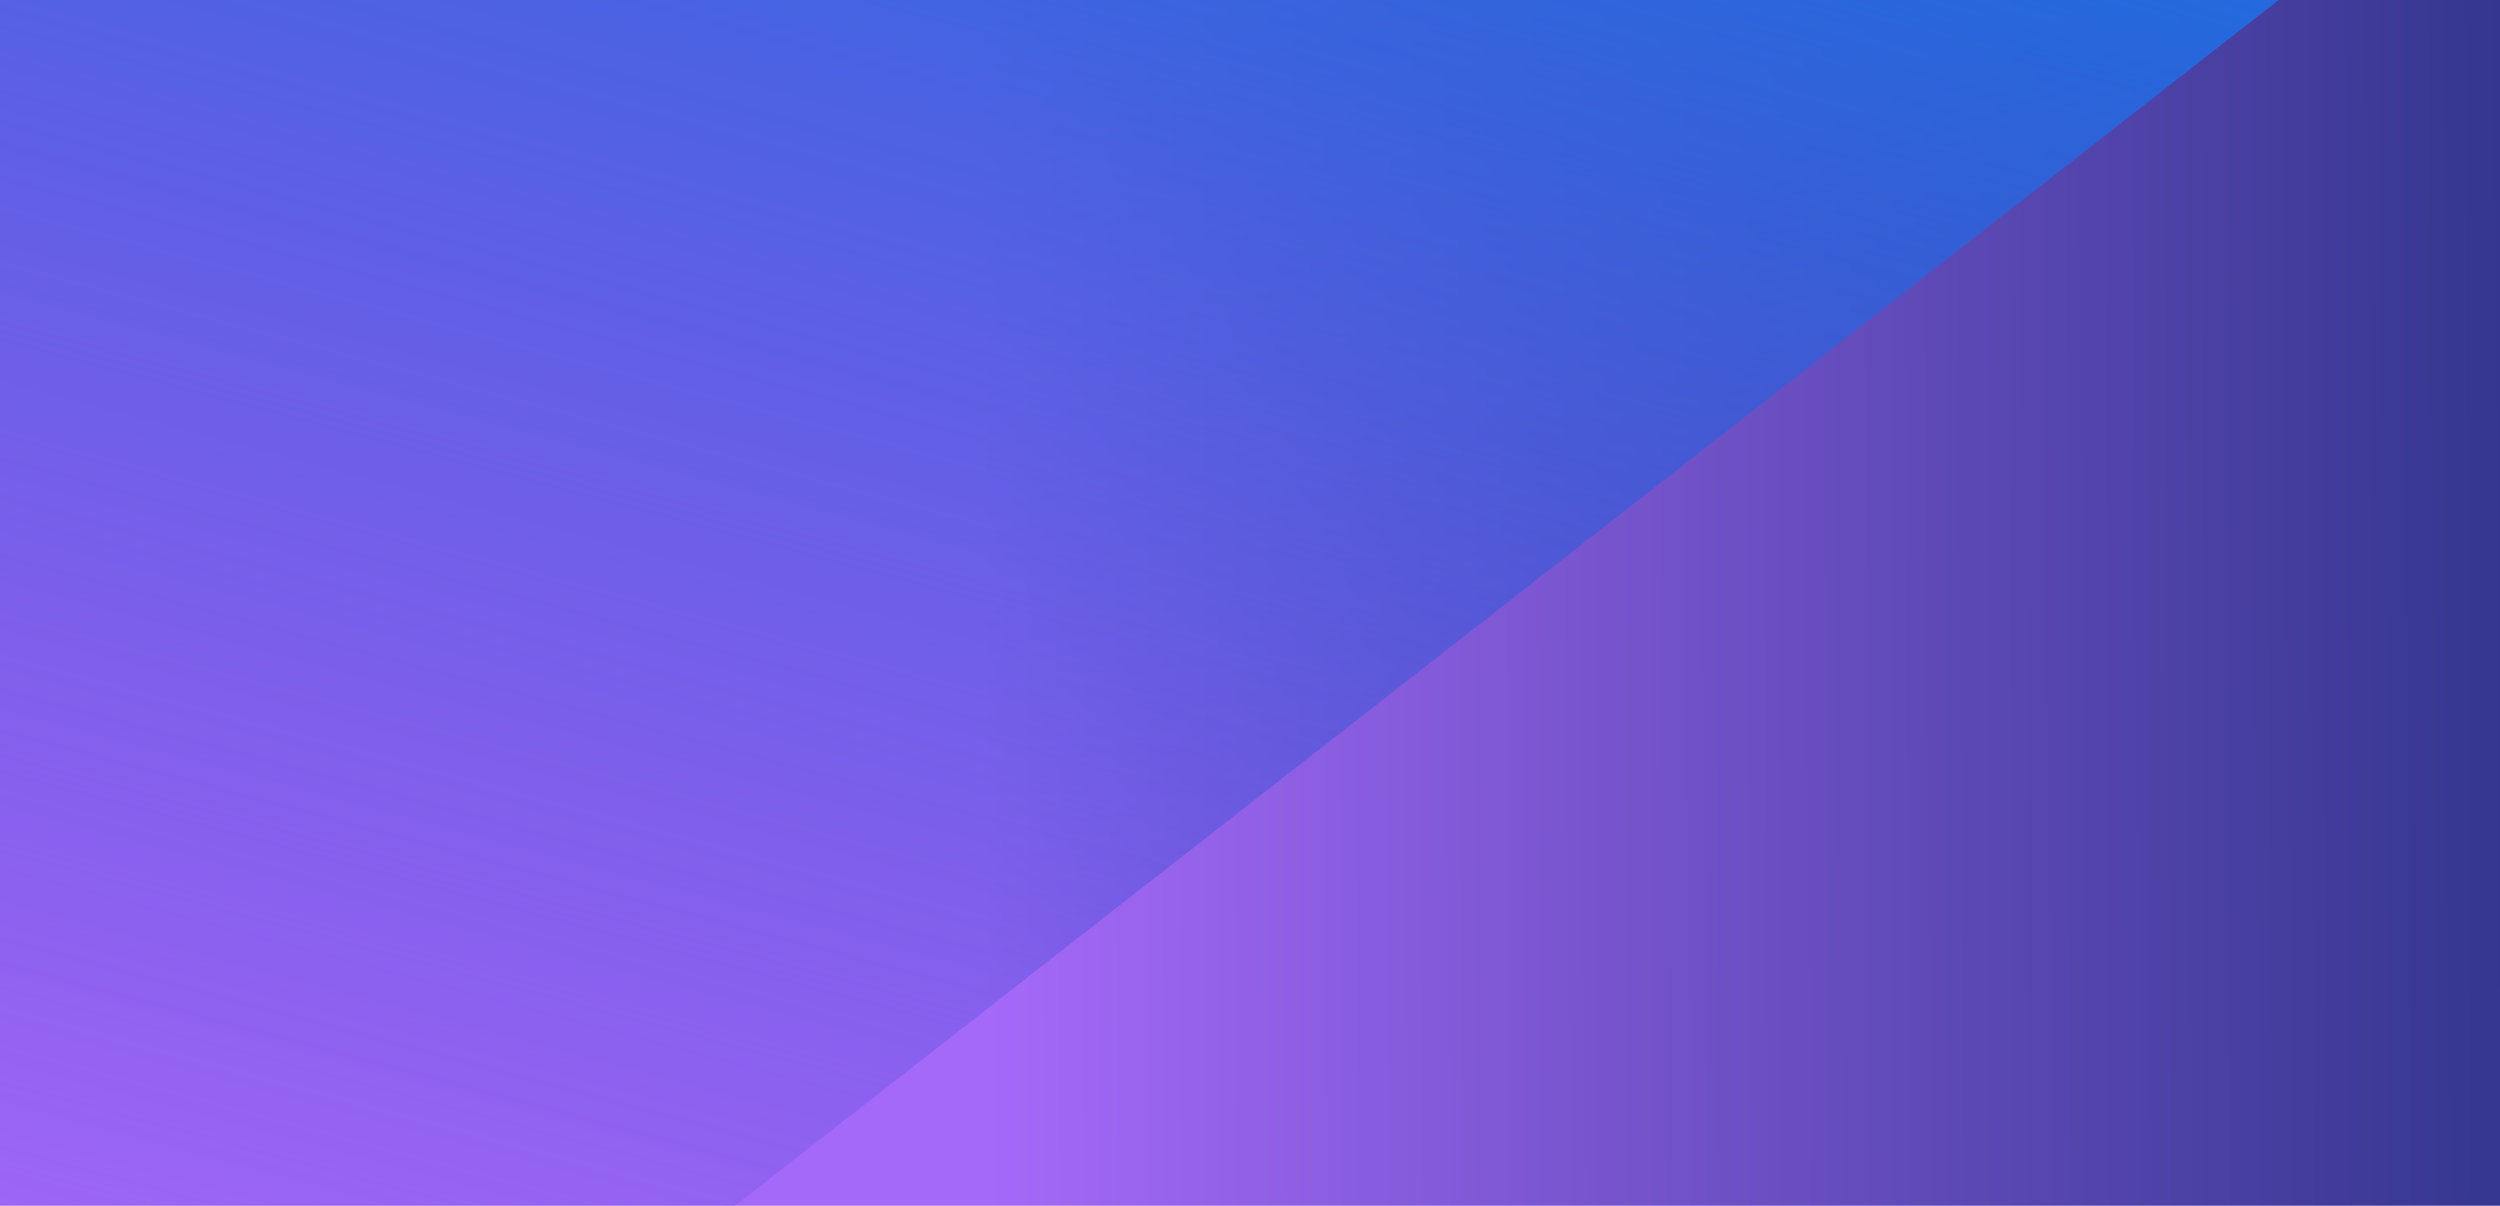 <svg width="1920" height="926" viewBox="0 0 1920 926" fill="none" xmlns="http://www.w3.org/2000/svg">
<g clip-path="url(#clip0_1109_3441)">
<rect y="-223" width="1920" height="1590" fill="url(#paint0_linear_1109_3441)"/>
<path d="M1750 0H0V1367L1750 0Z" fill="url(#paint1_linear_1109_3441)"/>
</g>
<defs>
<linearGradient id="paint0_linear_1109_3441" x1="2090" y1="242.834" x2="751.987" y2="249.712" gradientUnits="userSpaceOnUse">
<stop stop-color="#242F80"/>
<stop offset="1" stop-color="#A569F9"/>
</linearGradient>
<linearGradient id="paint1_linear_1109_3441" x1="1071.85" y1="-206.017" x2="682.332" y2="1257.86" gradientUnits="userSpaceOnUse">
<stop stop-color="#236BDF"/>
<stop offset="1" stop-color="#503ED0" stop-opacity="0"/>
</linearGradient>
<clipPath id="clip0_1109_3441">
<rect width="1920" height="926" fill="white"/>
</clipPath>
</defs>
</svg>
